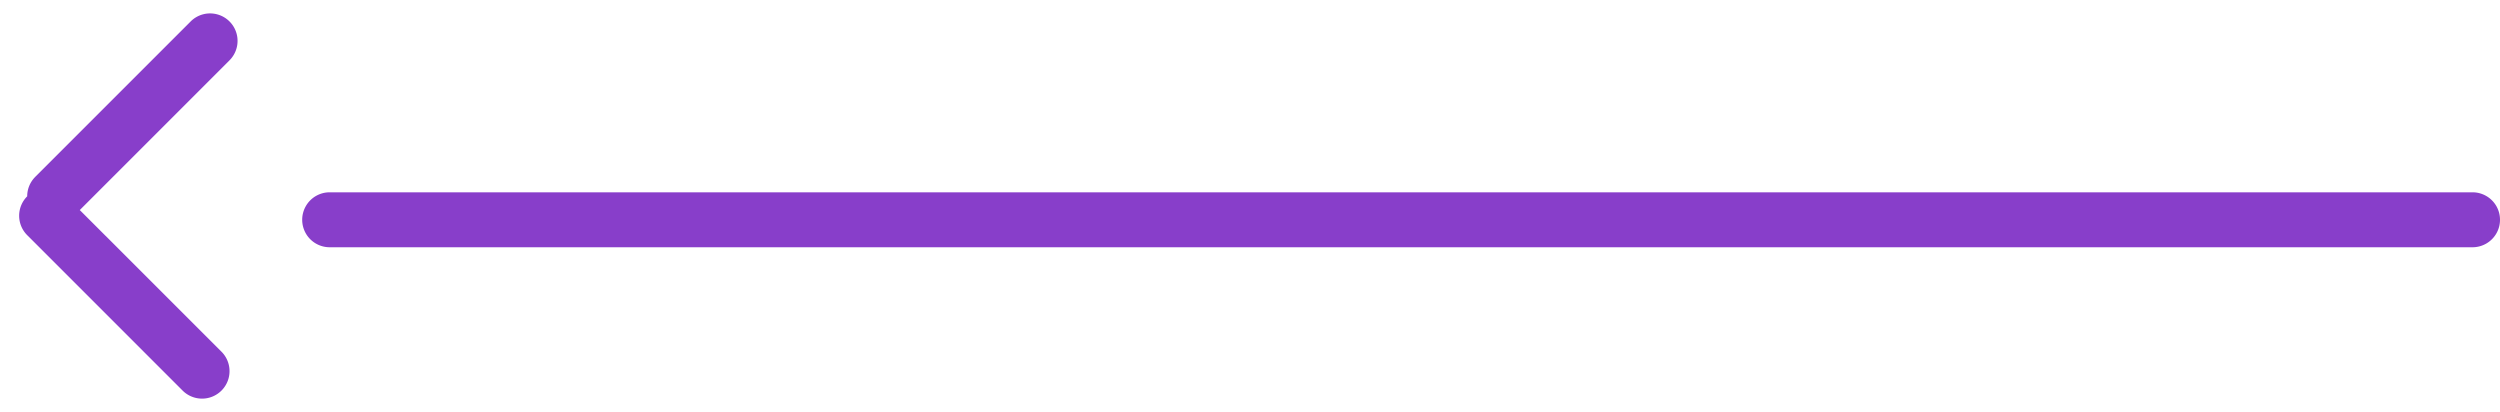 <svg xmlns="http://www.w3.org/2000/svg" width="91" height="15" viewBox="0 0 91 15"><g><g><path fill="#883eca" d="M1.282 6.438L6.94.781a1 1 0 0 1 1.414 1.415l-5.45 5.45 5.158 5.156a1 1 0 0 1-1.415 1.415L.99 8.56a1 1 0 0 1 0-1.414c0-.256.098-.512.293-.708z"/></g><g><path fill="#883eca" d="M12 7h78a1 1 0 1 1 0 2H12a1 1 0 0 1 0-2z"/></g></g></svg>